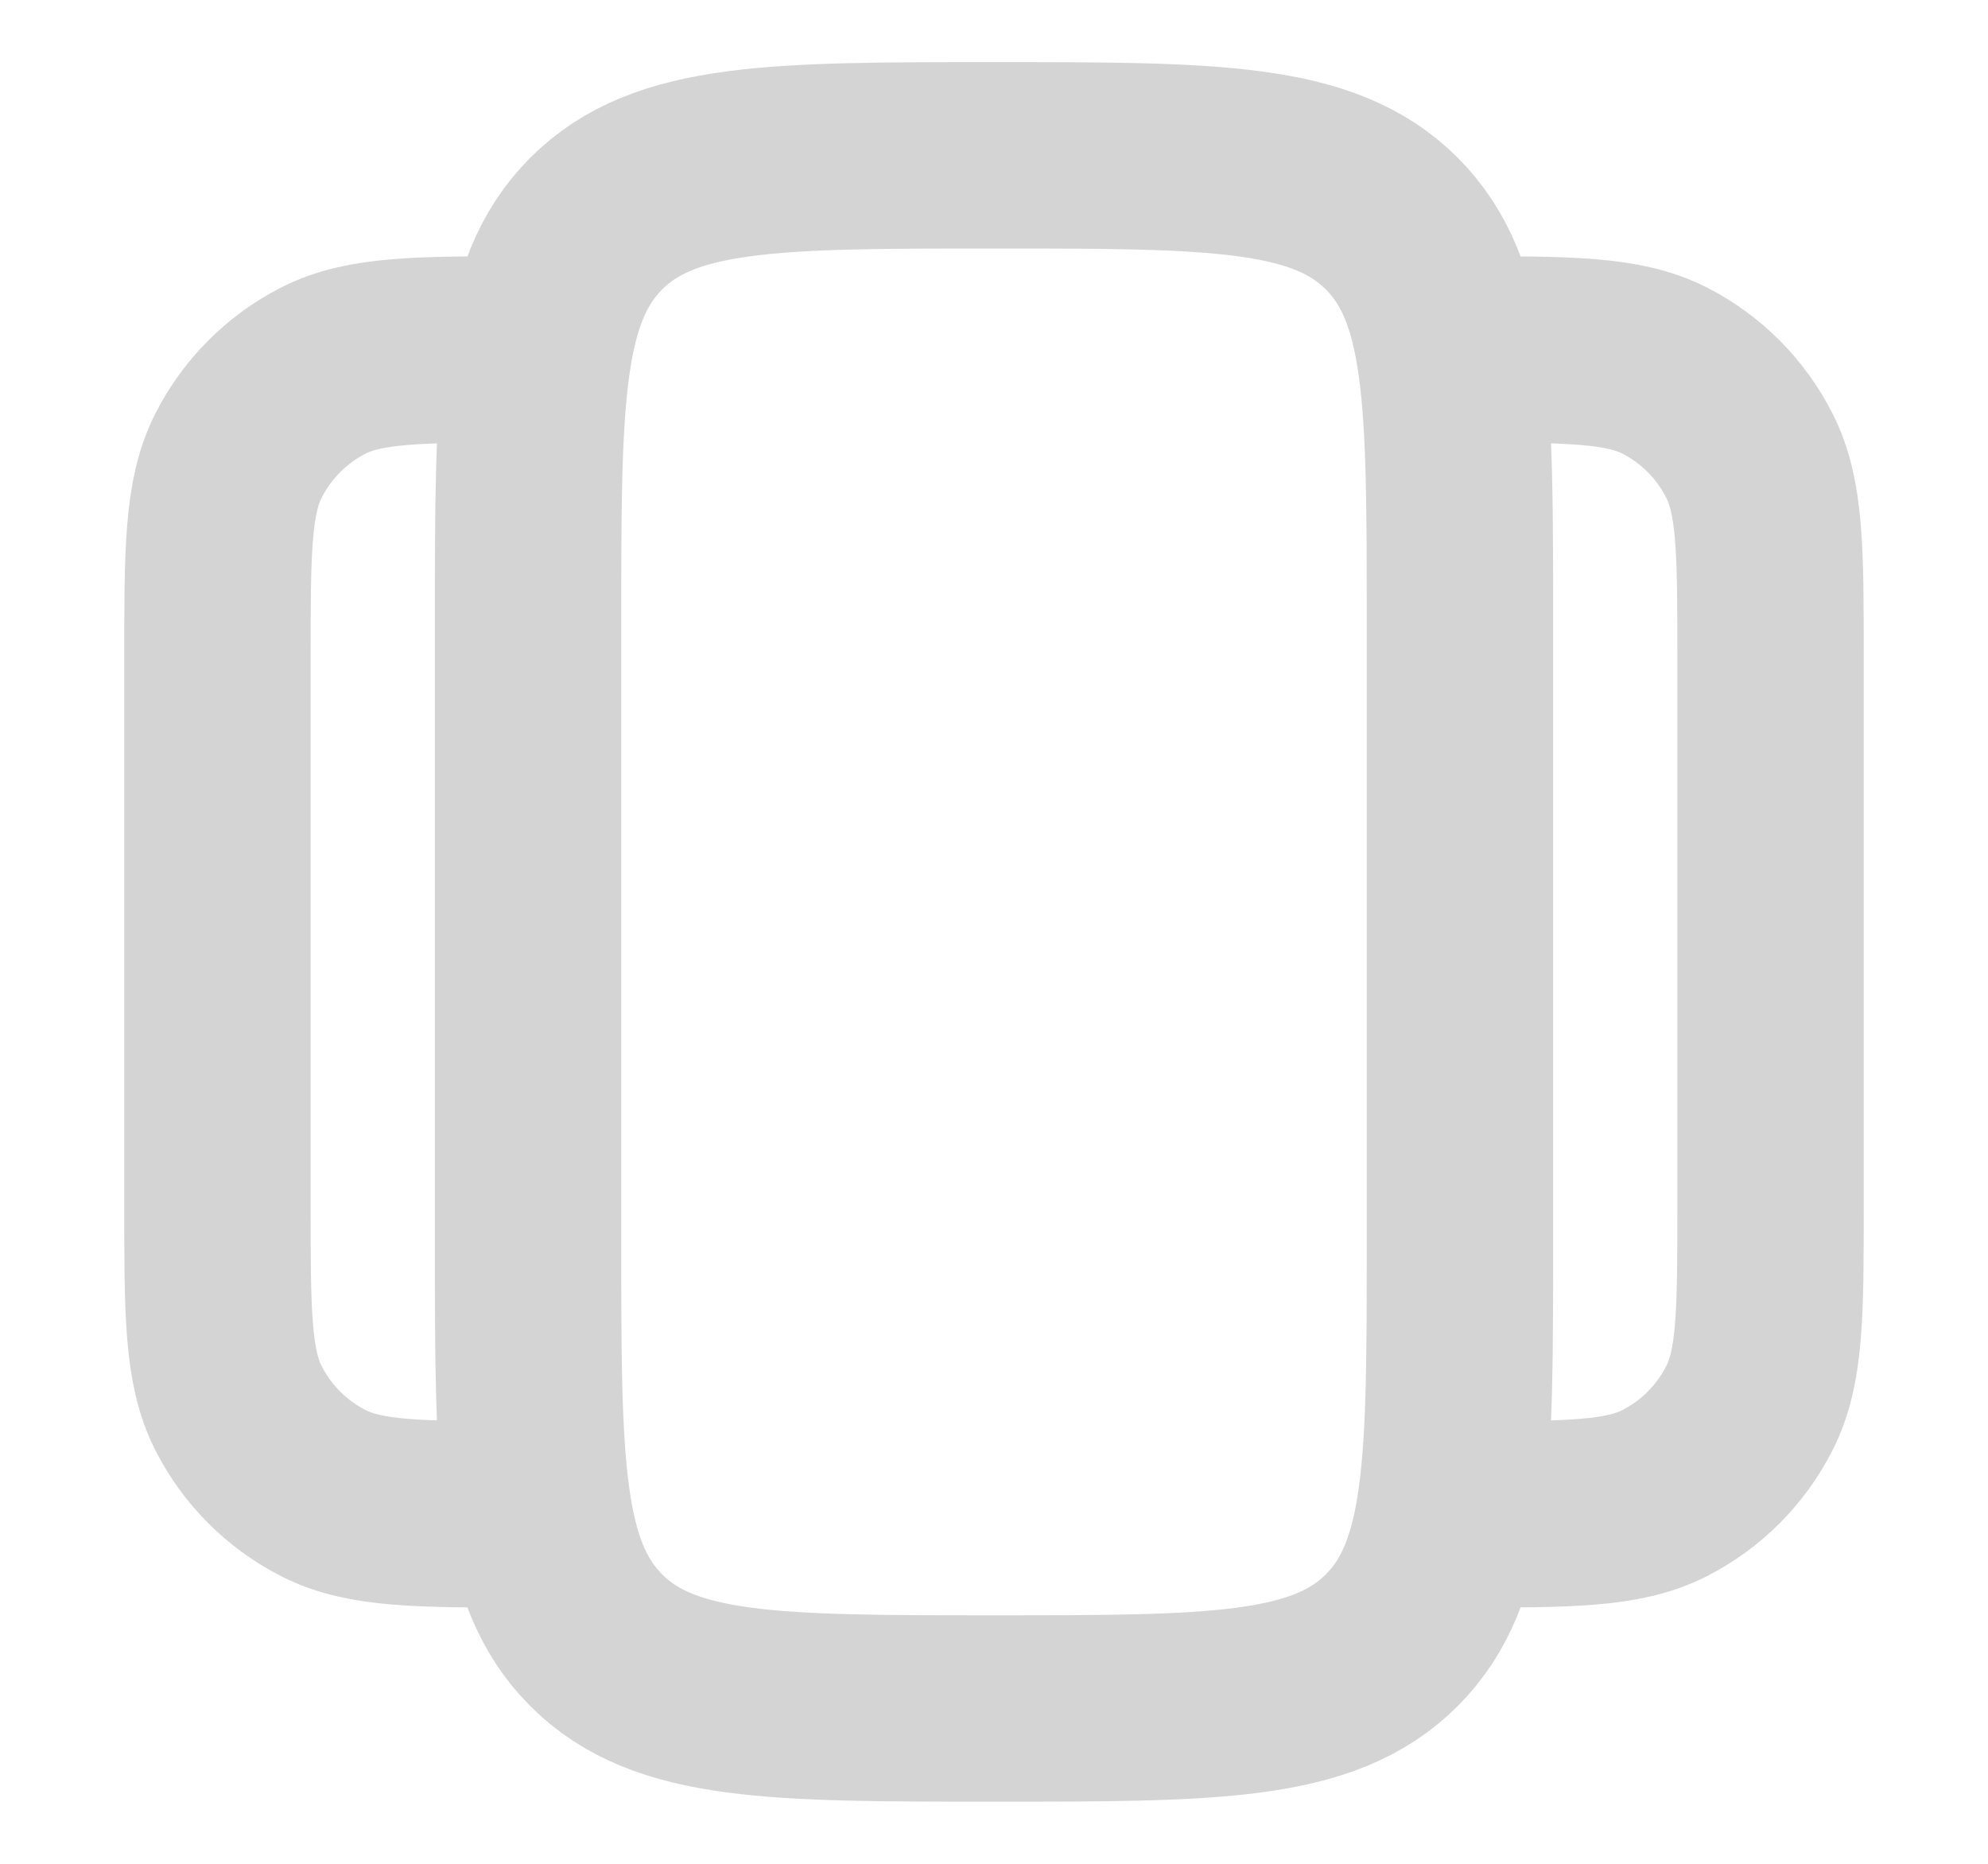 <svg width="16" height="15" viewBox="0 0 16 15" fill="none" xmlns="http://www.w3.org/2000/svg">
<path d="M11.75 12.188C12.625 12.188 13.062 12.188 13.397 12.017C13.691 11.867 13.93 11.628 14.079 11.334C14.25 11 14.25 10.562 14.25 9.688V5.312C14.25 4.438 14.25 4 14.079 3.666C13.93 3.372 13.691 3.132 13.397 2.982C13.062 2.812 12.625 2.812 11.75 2.812M4.25 12.188C3.375 12.188 2.938 12.188 2.603 12.017C2.309 11.867 2.07 11.628 1.92 11.334C1.75 11 1.75 10.562 1.75 9.688V5.312C1.75 4.438 1.75 4 1.92 3.666C2.07 3.371 2.309 3.132 2.603 2.982C2.938 2.812 3.375 2.812 4.25 2.812M4.25 5C4.25 3.232 4.25 2.348 4.799 1.799C5.348 1.25 6.232 1.25 8 1.25C9.768 1.25 10.652 1.25 11.201 1.799C11.75 2.348 11.75 3.232 11.75 5V10C11.75 11.768 11.75 12.652 11.201 13.201C10.652 13.75 9.768 13.75 8 13.75C6.232 13.75 5.348 13.75 4.799 13.201C4.25 12.652 4.25 11.768 4.25 10V5Z" stroke="#D4D4D4" stroke-width="1.5"/>
</svg>
